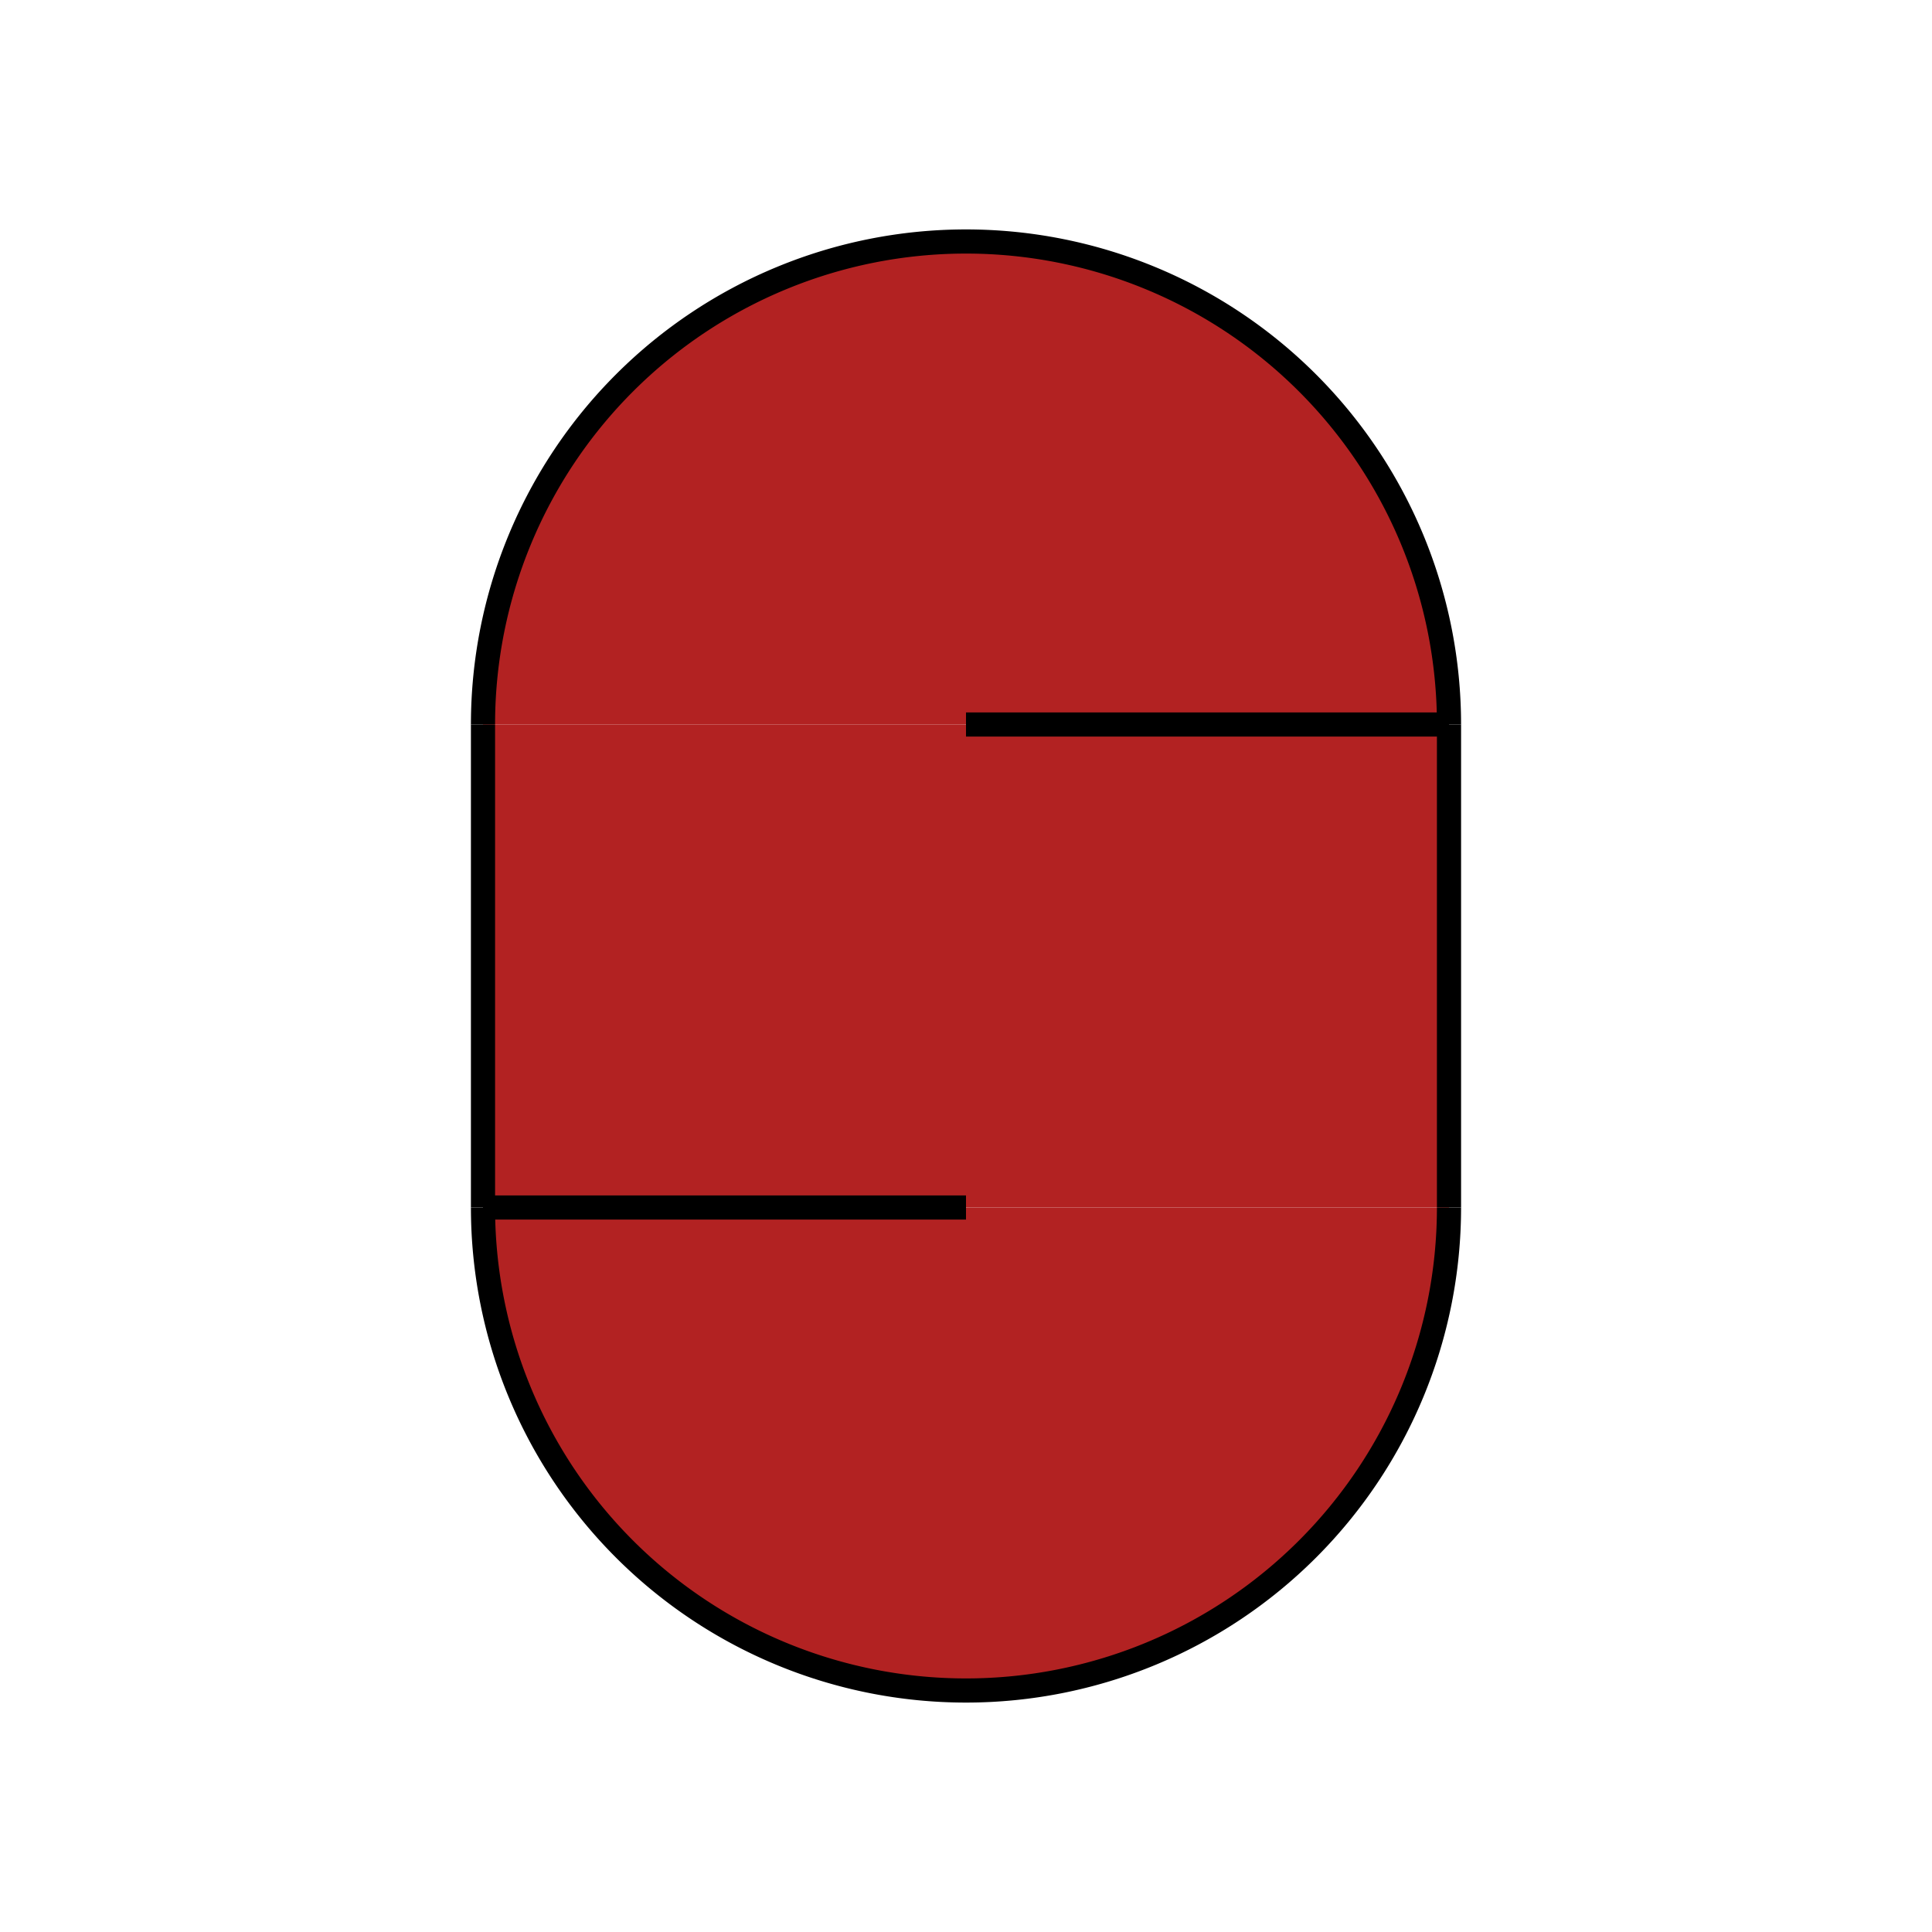 <svg xmlns="http://www.w3.org/2000/svg" width="400" height="400" version="1.1"><path fill="#b22222" stroke="#000" stroke-width="5" d="M300,150 A100,100 0 1,0 100,150"/><path fill="#b22222" stroke="#000" stroke-width="5" d="M100,250 A100,100 0 1,0 300,250"/><rect width="200" height="100" x="100" y="150" fill="#b22222"/><path fill="#b22222" stroke="#000" stroke-width="5" d="M100,150 L100,250"/><path fill="#b22222" stroke="#000" stroke-width="5" d="M100,250 L200,250"/><path fill="#b22222" stroke="#000" stroke-width="5" d="M300,250 L300,150"/><path fill="#b22222" stroke="#000" stroke-width="5" d="M300,150 L200,150"/></svg>